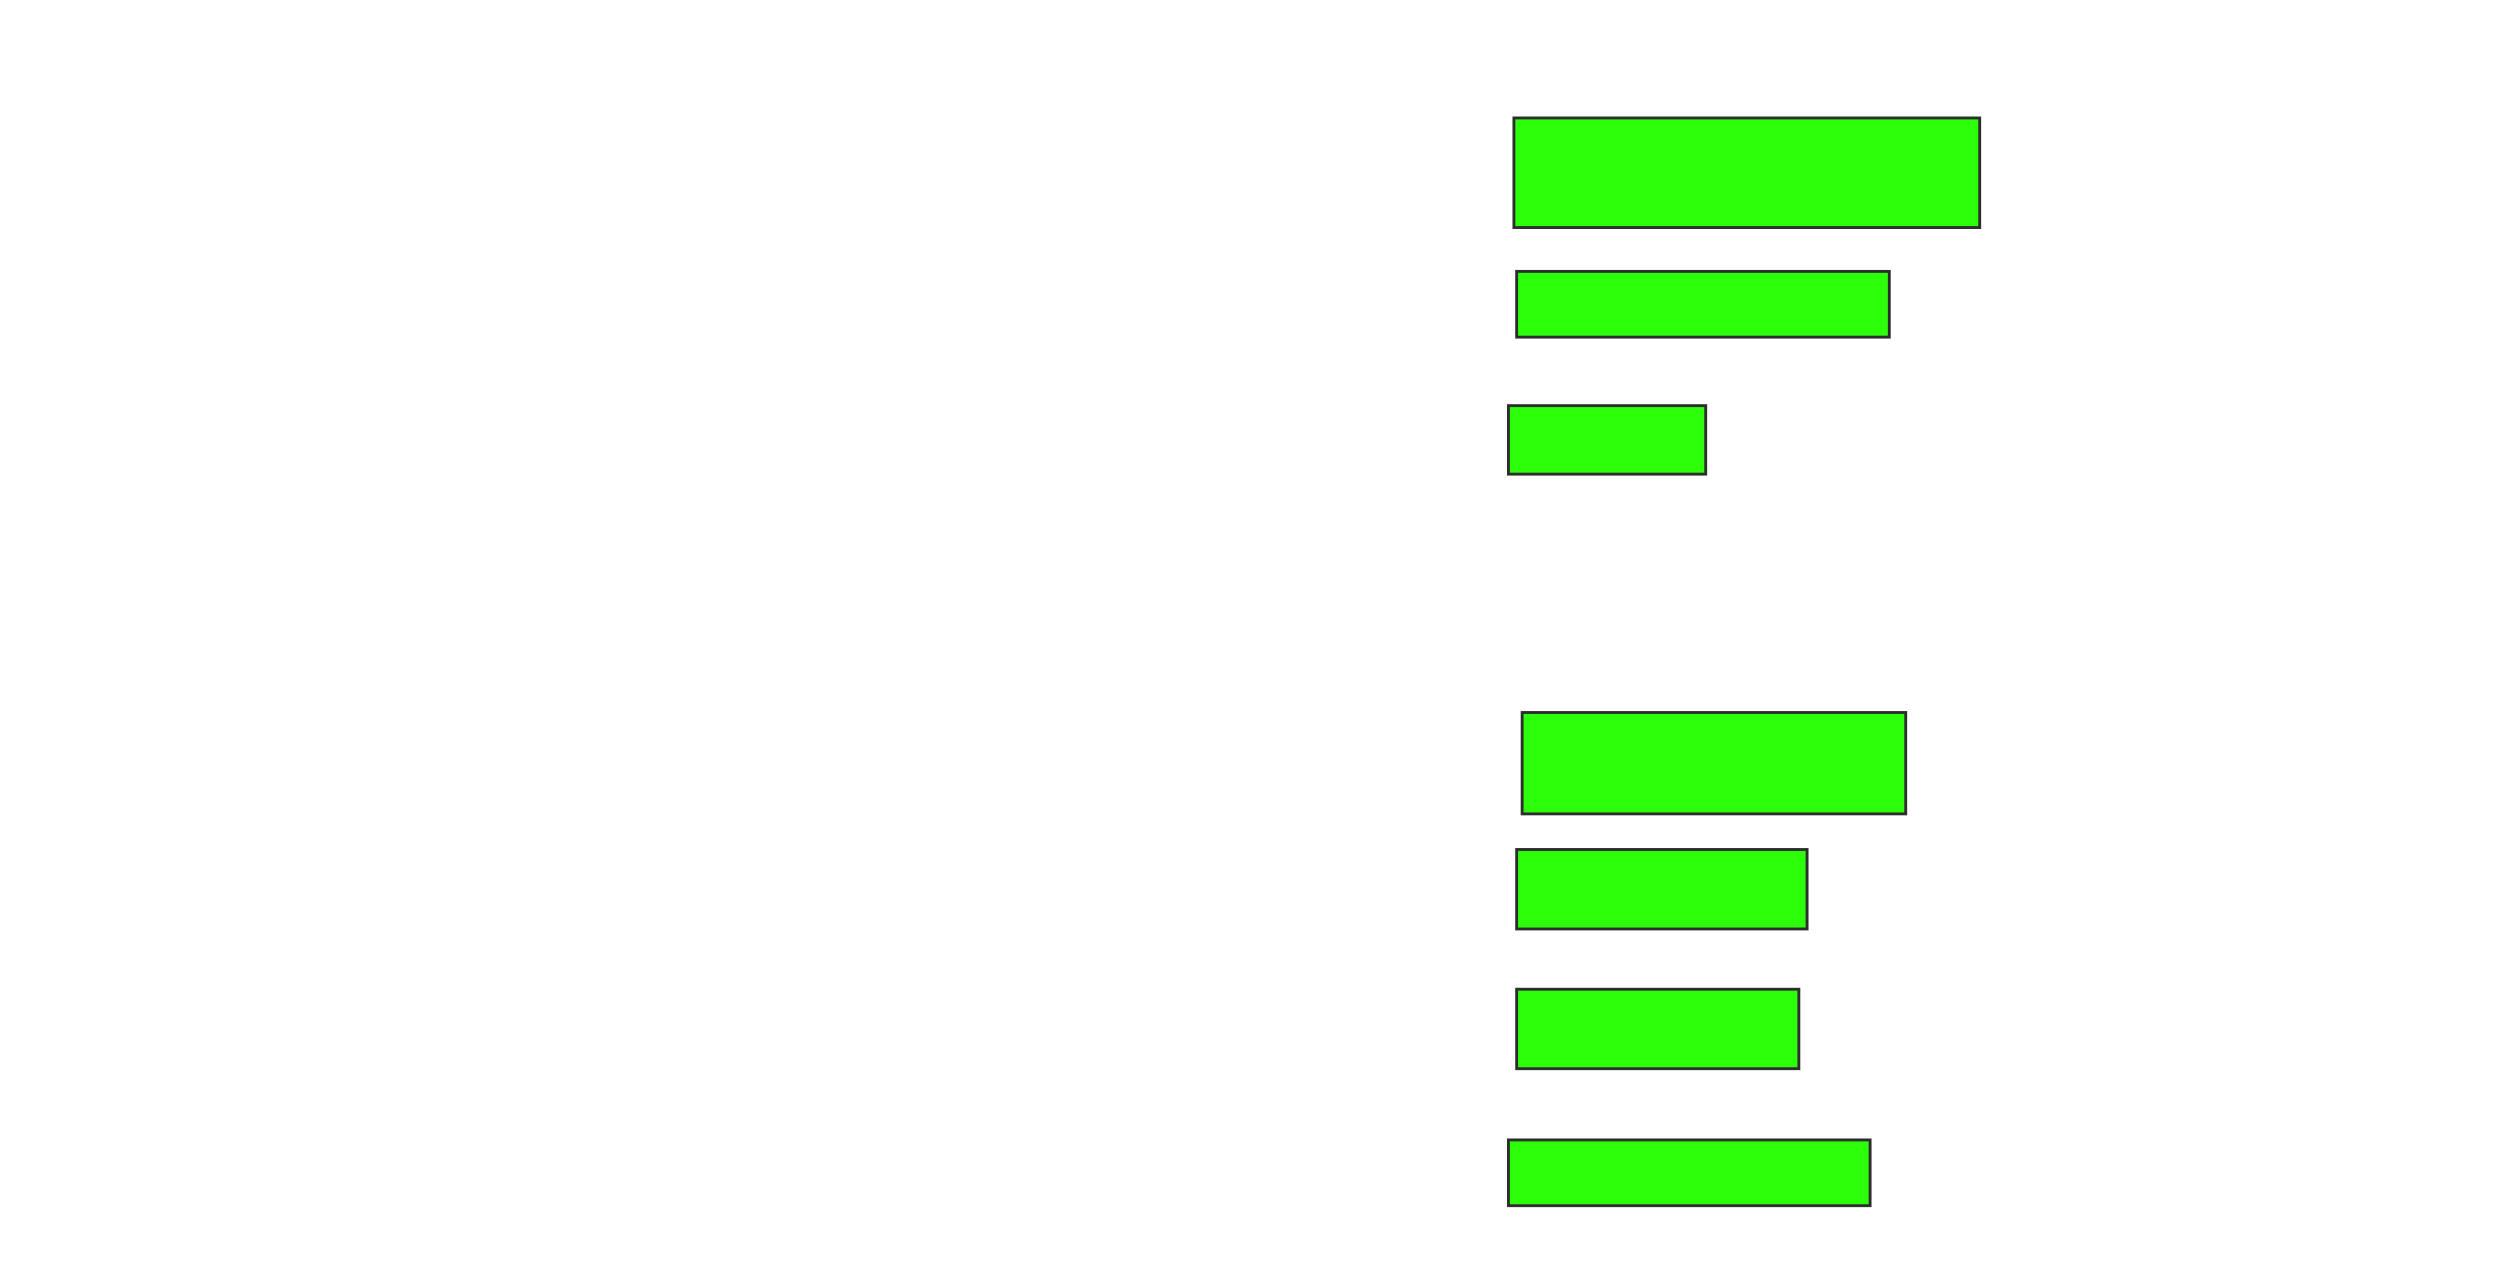 <svg height="439" width="869" xmlns="http://www.w3.org/2000/svg">
 <!-- Created with Image Occlusion Enhanced -->
 <g>
  <title>Labels</title>
 </g>
 <g>
  <title>Masks</title>
  <rect fill="#2bff0a" height="38.095" id="7c5461ec5ffe417b9804558f69f7f8bf-ao-1" stroke="#2D2D2D" width="161.905" x="526.238" y="41"/>
  <rect fill="#2bff0a" height="22.857" id="7c5461ec5ffe417b9804558f69f7f8bf-ao-2" stroke="#2D2D2D" width="129.524" x="527.19" y="94.333"/>
  <rect fill="#2bff0a" height="23.81" id="7c5461ec5ffe417b9804558f69f7f8bf-ao-3" stroke="#2D2D2D" width="68.571" x="524.333" y="141"/>
  
  <rect fill="#2bff0a" height="35.238" id="7c5461ec5ffe417b9804558f69f7f8bf-ao-5" stroke="#2D2D2D" width="133.333" x="529.095" y="247.667"/>
  <rect fill="#2bff0a" height="27.619" id="7c5461ec5ffe417b9804558f69f7f8bf-ao-6" stroke="#2D2D2D" width="100.952" x="527.19" y="295.286"/>
  <rect fill="#2bff0a" height="27.619" id="7c5461ec5ffe417b9804558f69f7f8bf-ao-7" stroke="#2D2D2D" width="98.095" x="527.19" y="343.857"/>
  <rect fill="#2bff0a" height="22.857" id="7c5461ec5ffe417b9804558f69f7f8bf-ao-8" stroke="#2D2D2D" width="125.714" x="524.333" y="396.238"/>
 </g>
</svg>